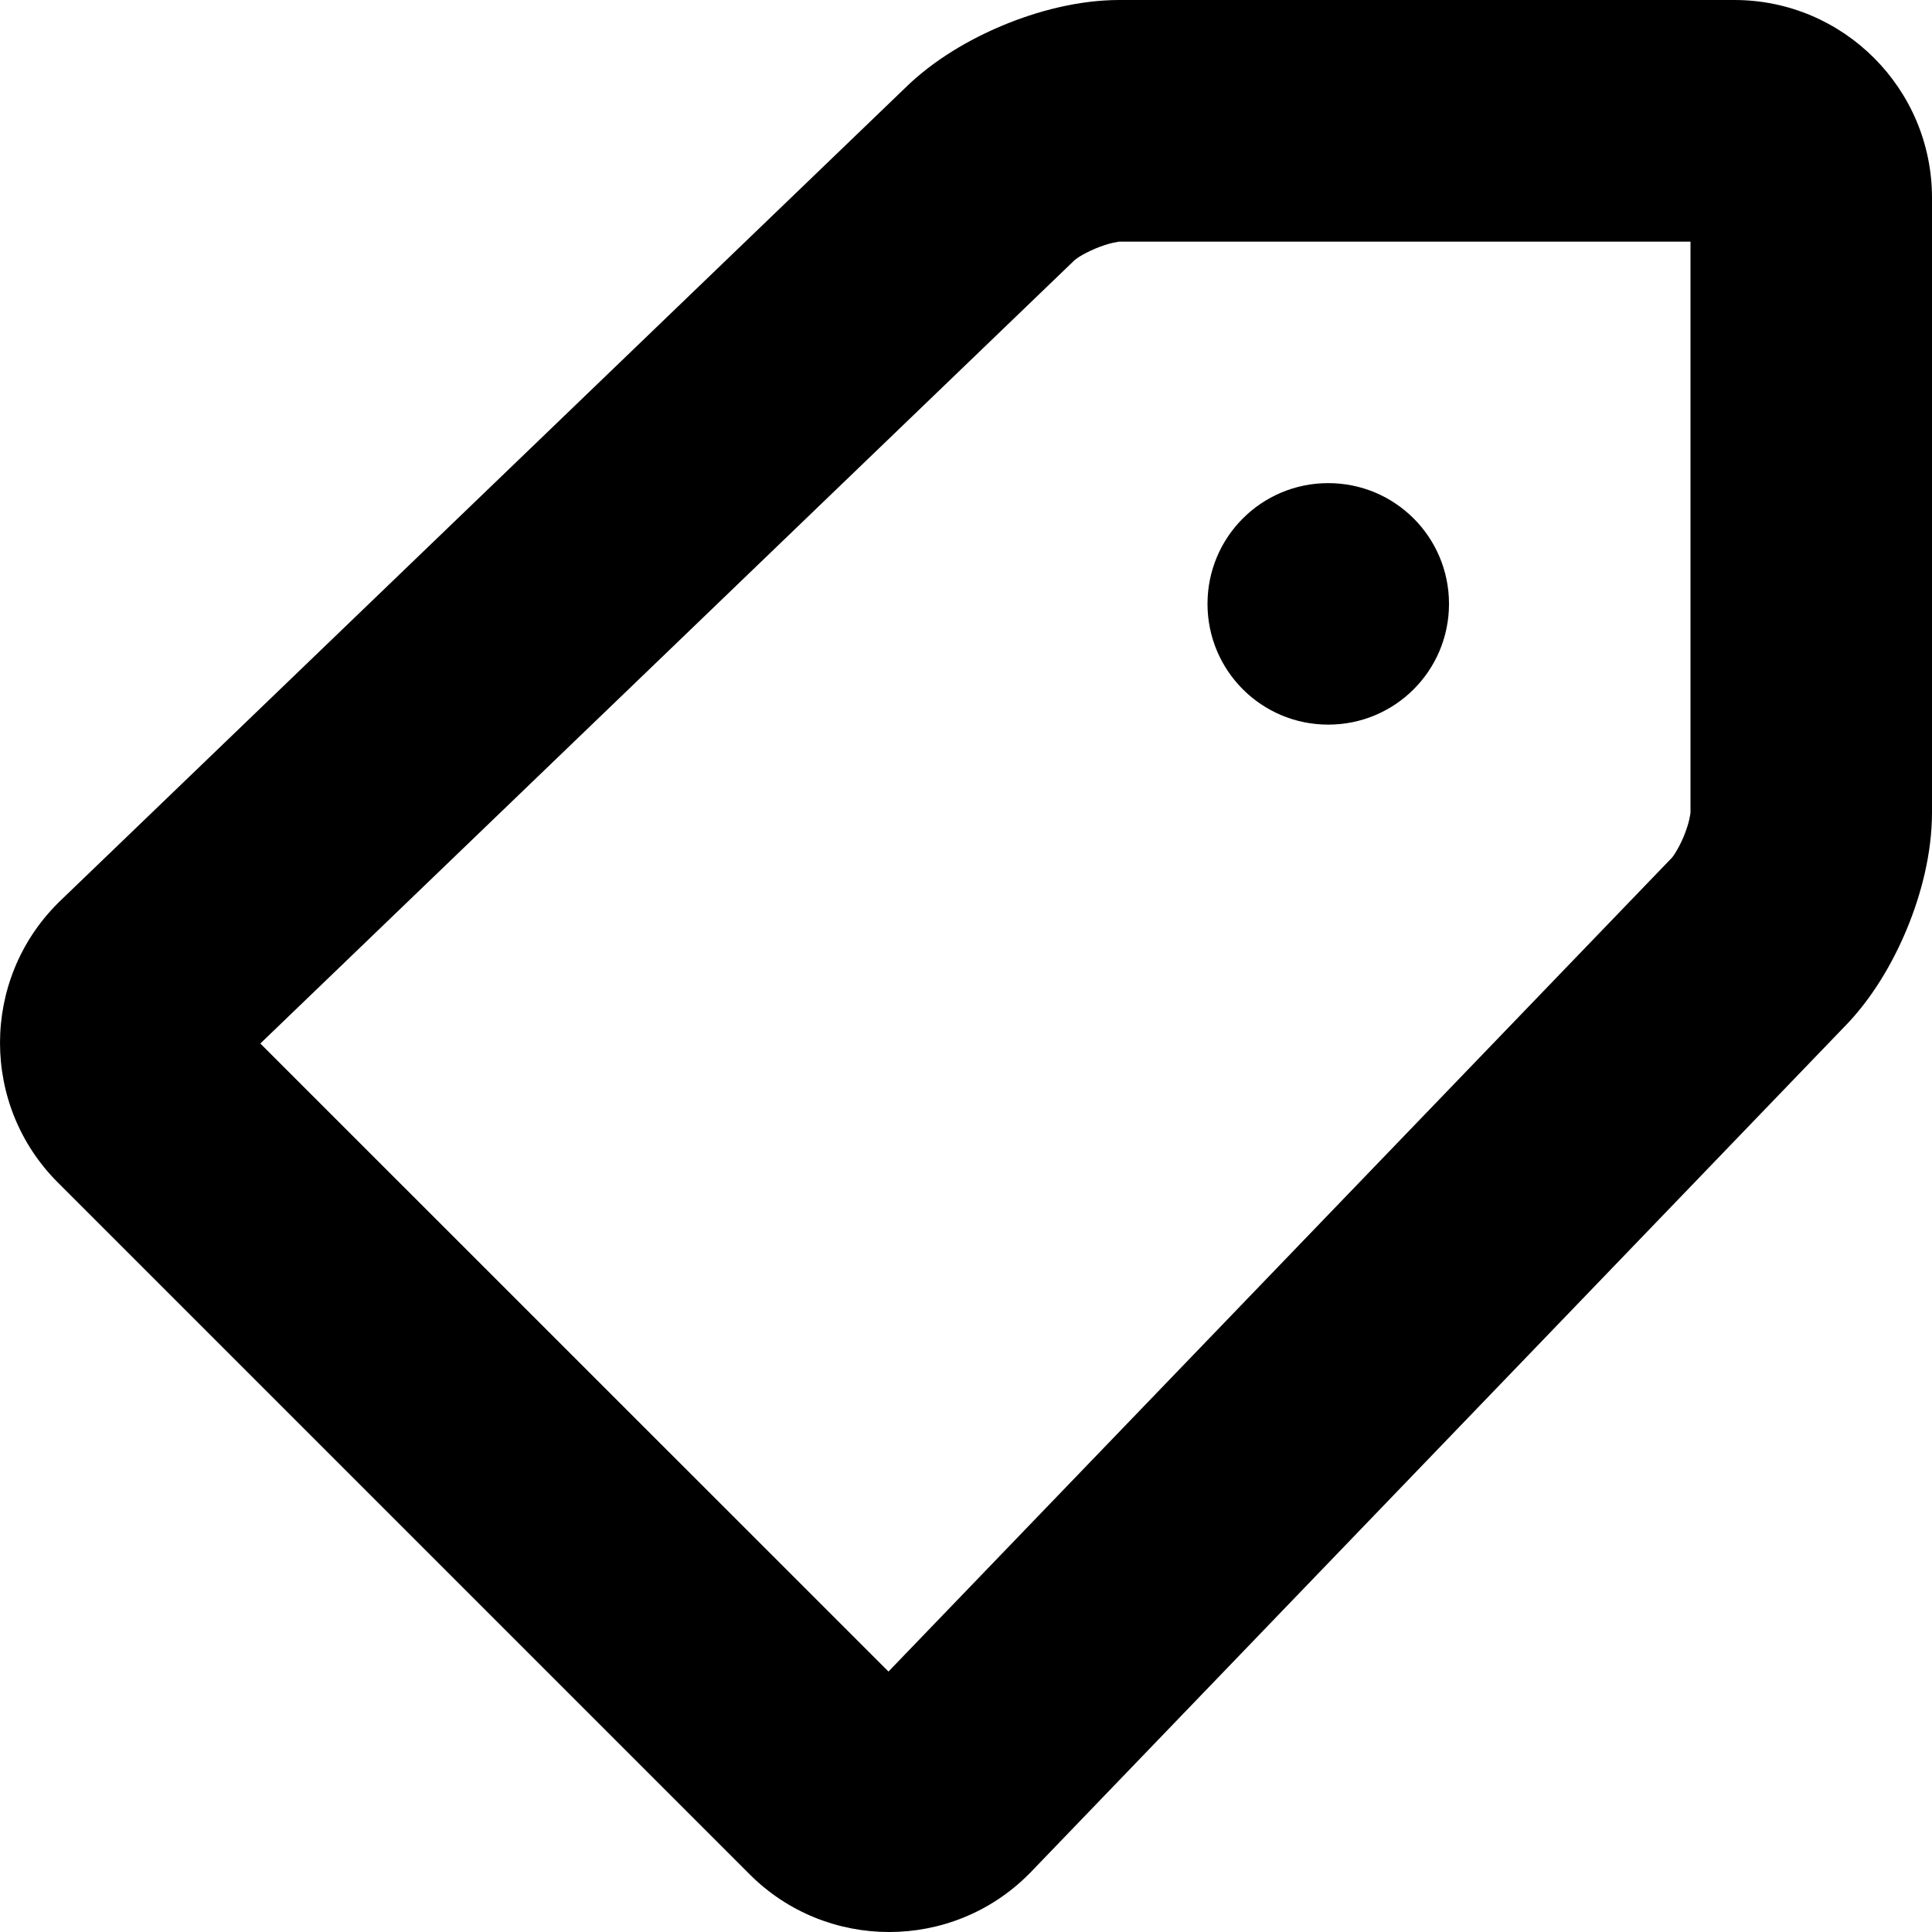 <svg viewBox="0 0 16 16" fill="currentColor" xmlns="http://www.w3.org/2000/svg">
  <path
    fill-rule="evenodd"
    clip-rule="evenodd"
    d="M8.895 2.158L8.895 2.158L8.895 2.158ZM8.895 2.158L8.895 2.158C8.898 2.156 8.912 2.143 8.942 2.124C8.978 2.102 9.023 2.079 9.075 2.057C9.126 2.036 9.175 2.02 9.216 2.011C9.25 2.003 9.269 2.001 9.272 2.001C9.273 2.001 9.273 2.001 9.273 2.001L9.273 2.001H14V6.728L14 6.727C14 6.727 14 6.728 14 6.728C14 6.731 13.998 6.751 13.99 6.786C13.981 6.827 13.965 6.875 13.944 6.927C13.923 6.978 13.899 7.023 13.877 7.059C13.857 7.092 13.844 7.105 13.844 7.106C13.844 7.106 13.844 7.105 13.845 7.105L13.83 7.12L7.358 13.843L2.156 8.642L8.88 2.173L8.895 2.158ZM9.272 0C8.927 0 8.584 0.094 8.308 0.209C8.035 0.322 7.73 0.496 7.488 0.736L0.493 7.466L0.481 7.478C-0.16 8.116 -0.16 9.156 0.48 9.794L0.481 9.795L6.206 15.52L6.207 15.521C6.844 16.16 7.884 16.16 8.521 15.52L8.533 15.508L15.264 8.514C15.505 8.272 15.679 7.966 15.792 7.693C15.907 7.416 16 7.073 16 6.728V1.638C16 0.735 15.267 0 14.363 0H9.272ZM11 6.001C11.553 6.001 12 5.554 12 5.001C12 4.448 11.553 4.001 11 4.001C10.447 4.001 10 4.448 10 5.001C10 5.554 10.447 6.001 11 6.001Z"
  />
</svg>
